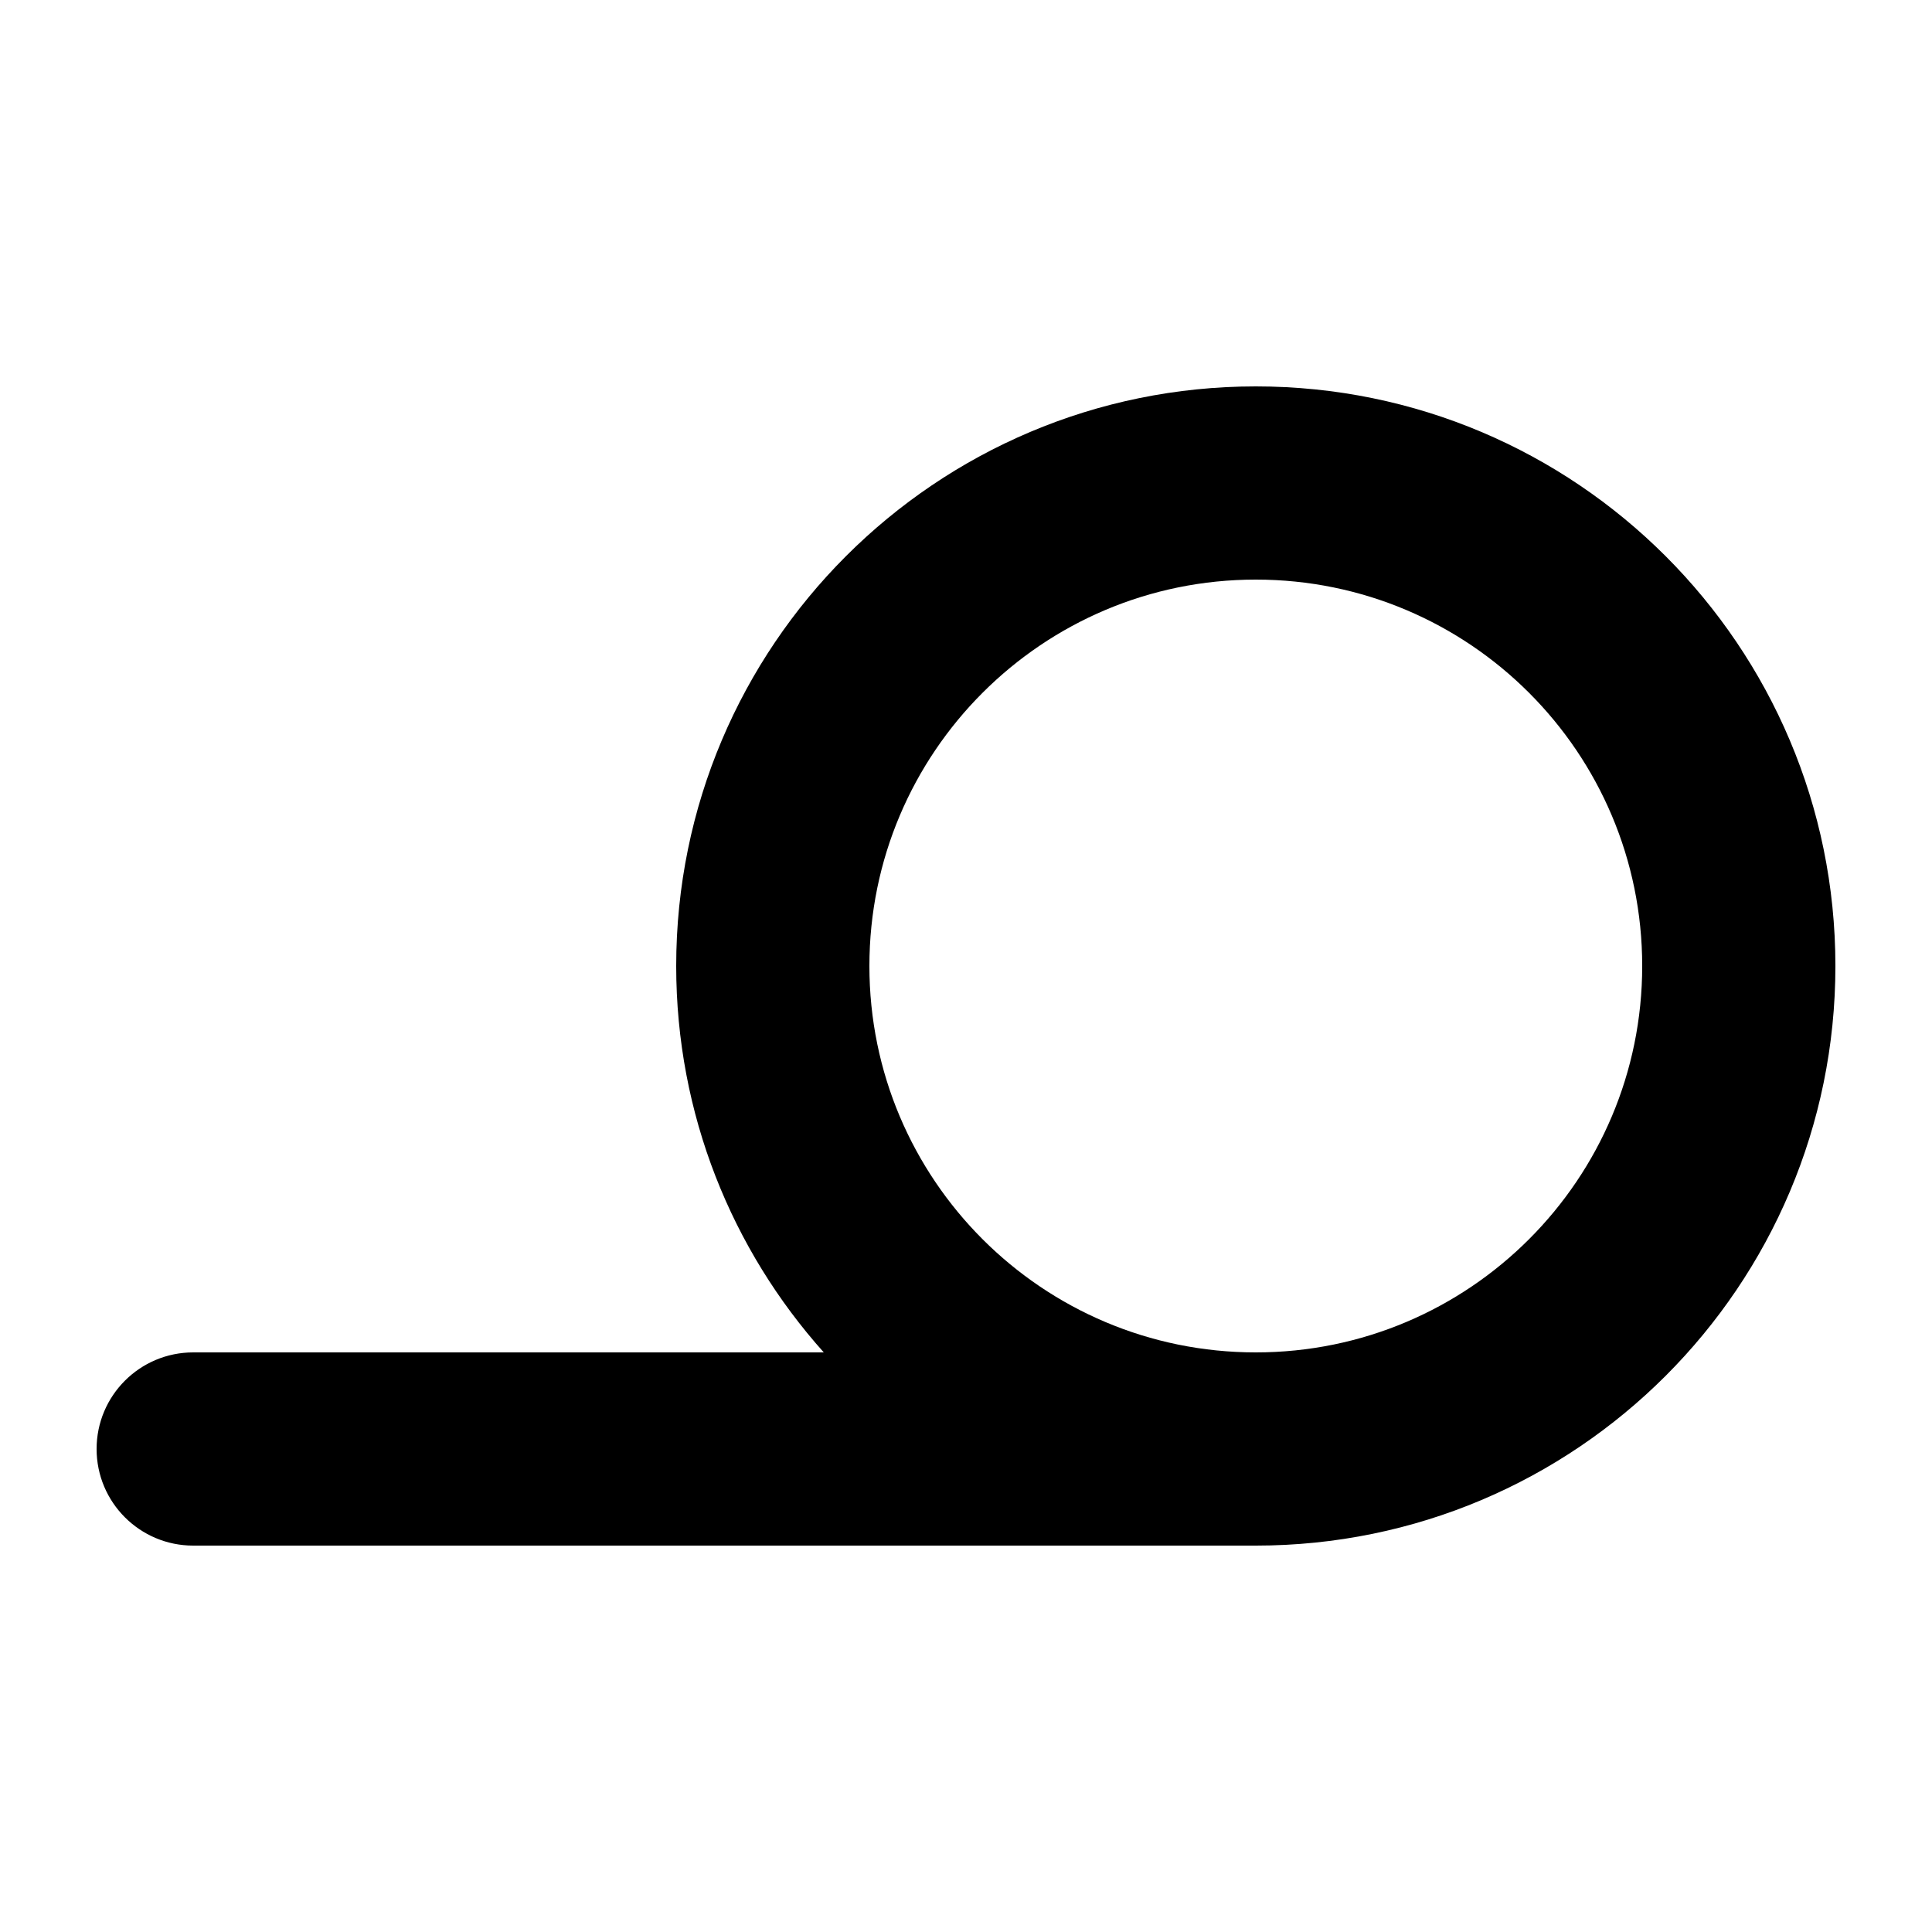 <svg width="1000" height="1000" viewBox="0 0 1000 1000" fill="none" xmlns="http://www.w3.org/2000/svg">
<g id="F1946&#9;ONA">
<rect width="1000" height="1000" fill="white"/>
<path id="Union" fill-rule="evenodd" clip-rule="evenodd" d="M650 800H100C72.386 800 50 777.614 50 750C50 722.386 72.386 700 100 700H426.389C378.885 646.924 350 576.835 350 500C350 334.315 484.315 200 650 200C815.685 200 950 334.315 950 500C950 665.685 815.685 800 650 800ZM650 700C760.457 700 850 610.457 850 500C850 389.543 760.457 300 650 300C539.543 300 450 389.543 450 500C450 610.457 539.543 700 650 700Z" fill="black"/>
</g>
</svg>
